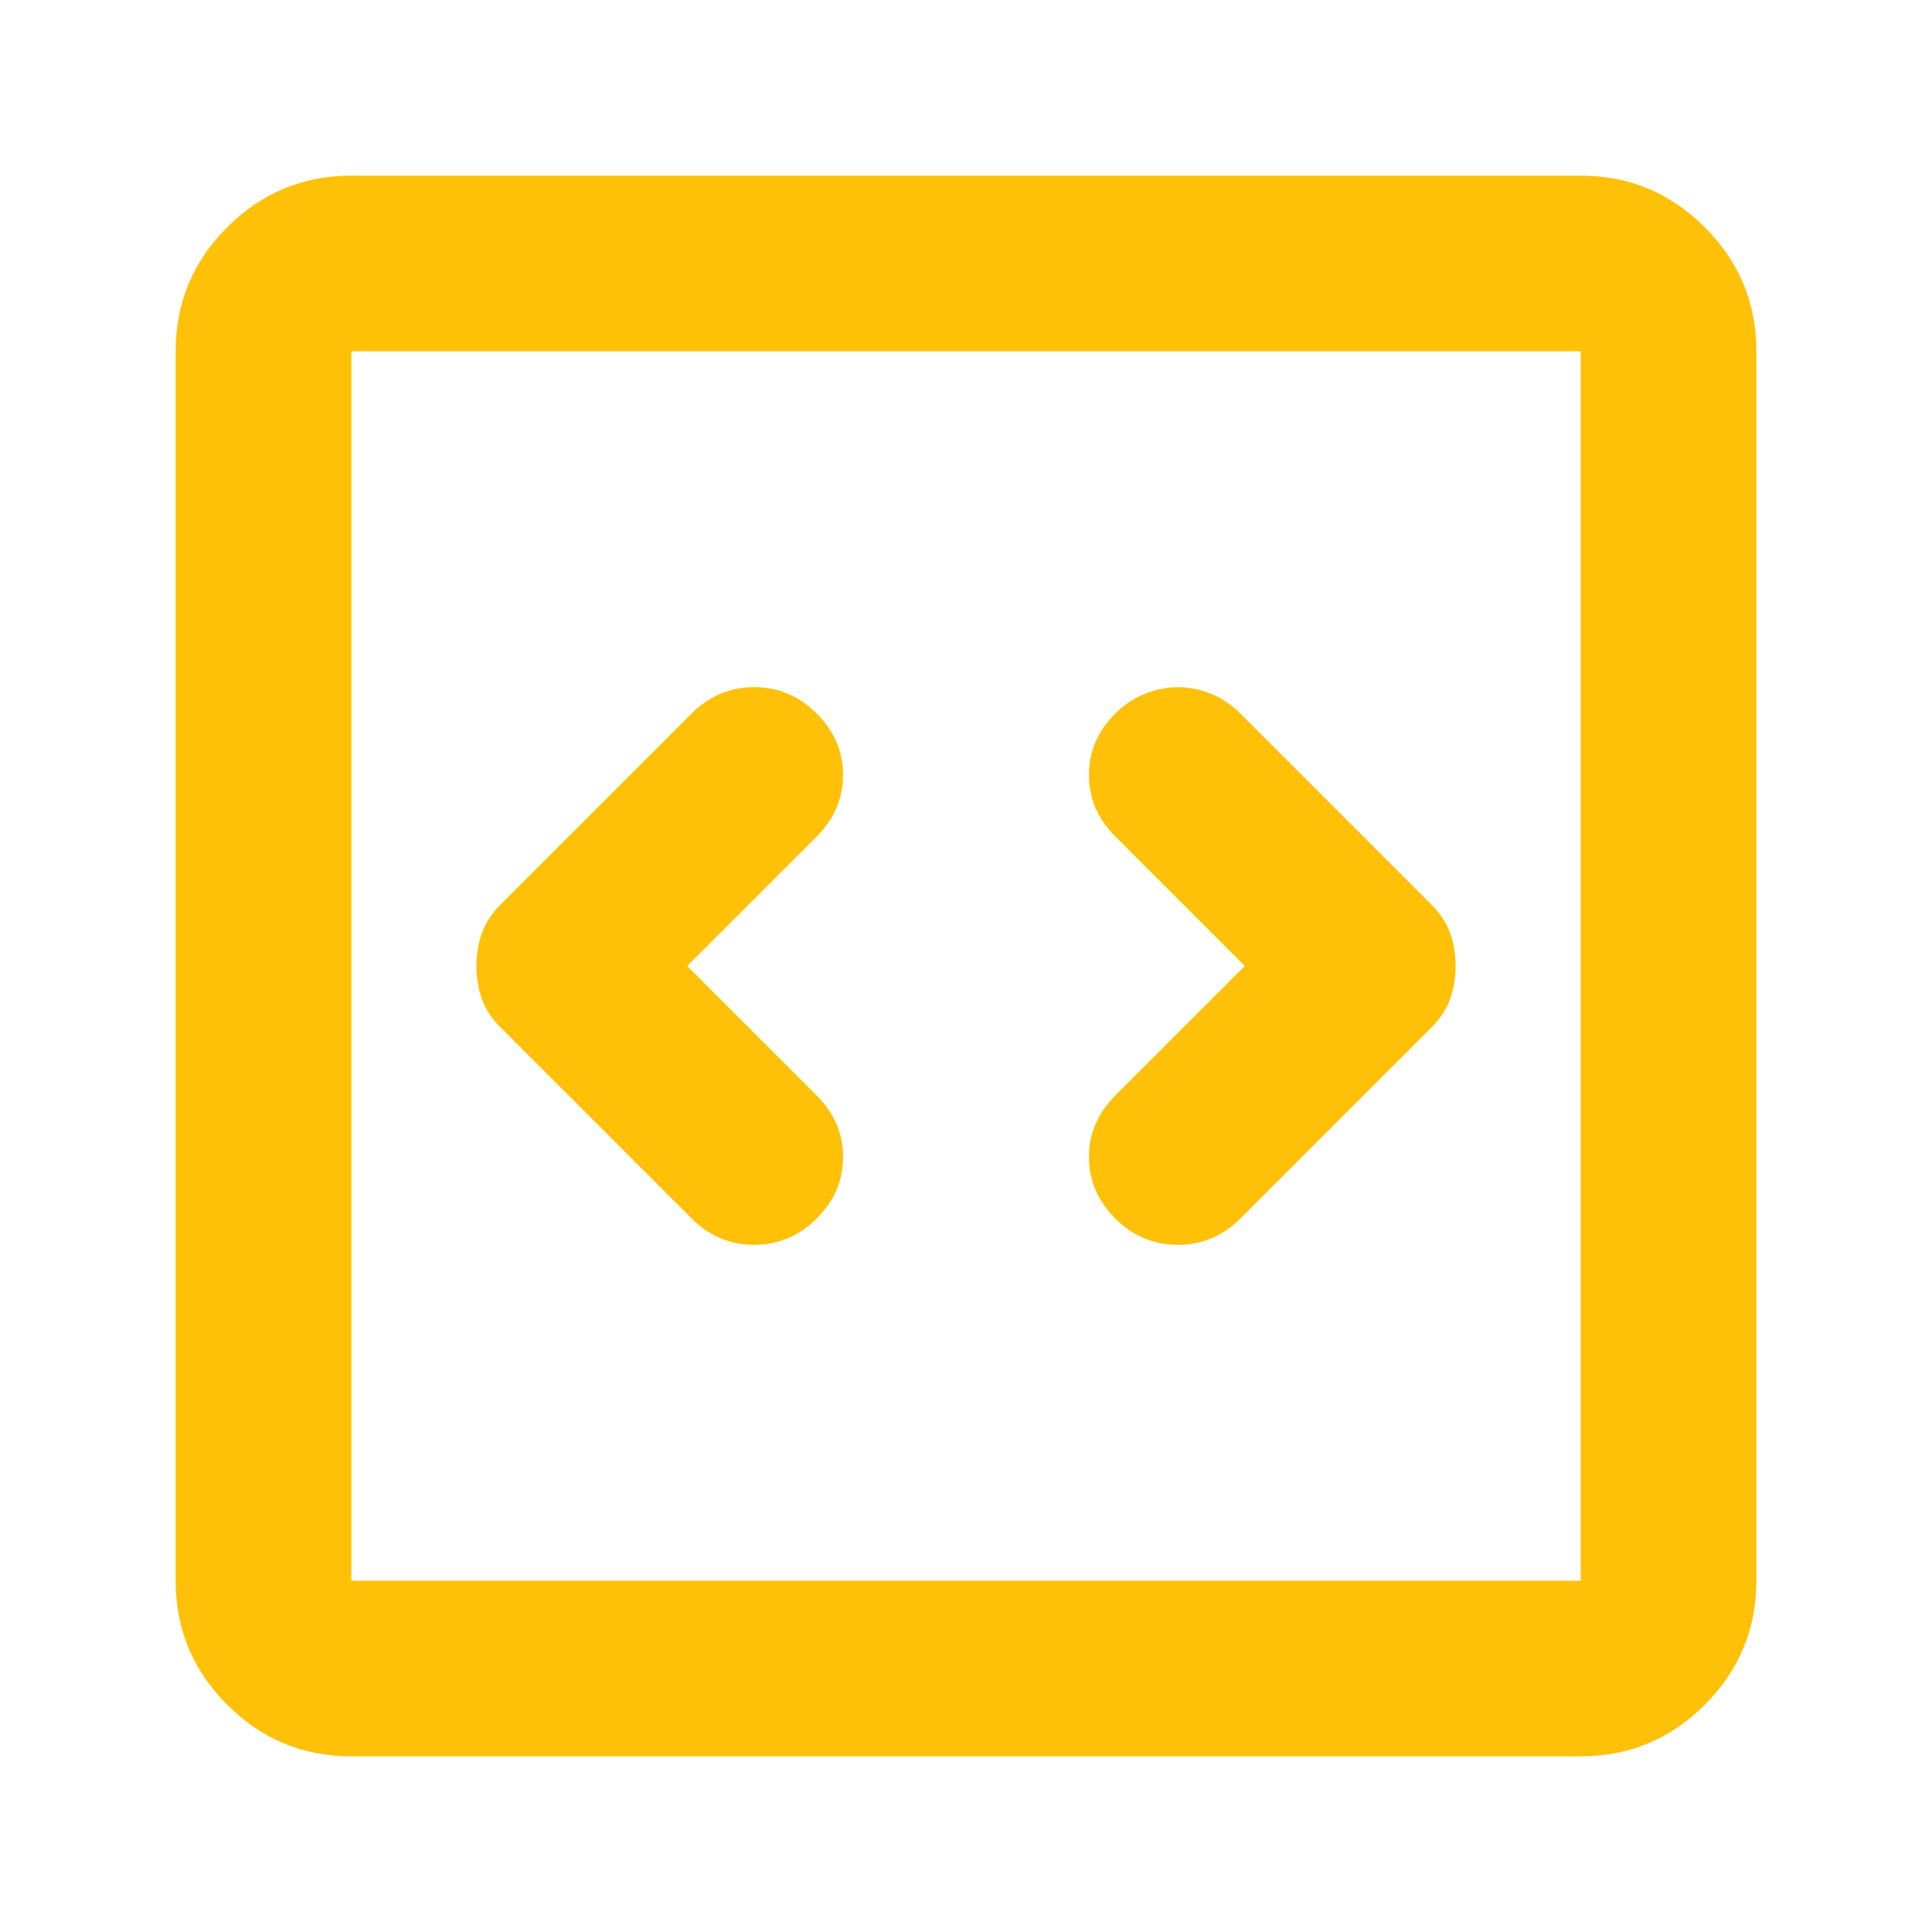 <!--
  - The MIT License (MIT)
  -
  - Copyright (c) 2015-2024 Elior "Mallowigi" Boukhobza
  -
  - Permission is hereby granted, free of charge, to any person obtaining a copy
  - of this software and associated documentation files (the "Software"), to deal
  - in the Software without restriction, including without limitation the rights
  - to use, copy, modify, merge, publish, distribute, sublicense, and/or sell
  - copies of the Software, and to permit persons to whom the Software is
  - furnished to do so, subject to the following conditions:
  -
  - The above copyright notice and this permission notice shall be included in all
  - copies or substantial portions of the Software.
  -
  - THE SOFTWARE IS PROVIDED "AS IS", WITHOUT WARRANTY OF ANY KIND, EXPRESS OR
  - IMPLIED, INCLUDING BUT NOT LIMITED TO THE WARRANTIES OF MERCHANTABILITY,
  - FITNESS FOR A PARTICULAR PURPOSE AND NONINFRINGEMENT. IN NO EVENT SHALL THE
  - AUTHORS OR COPYRIGHT HOLDERS BE LIABLE FOR ANY CLAIM, DAMAGES OR OTHER
  - LIABILITY, WHETHER IN AN ACTION OF CONTRACT, TORT OR OTHERWISE, ARISING FROM,
  - OUT OF OR IN CONNECTION WITH THE SOFTWARE OR THE USE OR OTHER DEALINGS IN THE
  - SOFTWARE.
  -->

<svg  xmlns="http://www.w3.org/2000/svg" height="16px" viewBox="40 -920 880 880" width="16px">
  <path fill="#FFC107"
        d="m353-480 59-59q12-12 12-28t-12-28q-12-12-28.5-12T355-595l-87 87q-6 6-8.5 13t-2.5 15q0 8 2.5 15t8.5 13l87 87q12 12 28.5 12t28.5-12q12-12 12-28t-12-28l-59-59Zm254 0-59 59q-12 12-12 28t12 28q12 12 28.5 12t28.5-12l87-87q6-6 8.5-13t2.5-15q0-8-2.5-15t-8.5-13l-87-87q-6-6-13.5-9t-15-3q-7.5 0-15 3t-13.5 9q-12 12-12 28t12 28l59 59ZM200-120q-33 0-56.5-23.5T120-200v-560q0-33 23.5-56.5T200-840h560q33 0 56.5 23.5T840-760v560q0 33-23.5 56.5T760-120H200Zm0-80h560v-560H200v560Zm0-560v560-560Z"/>
</svg>
